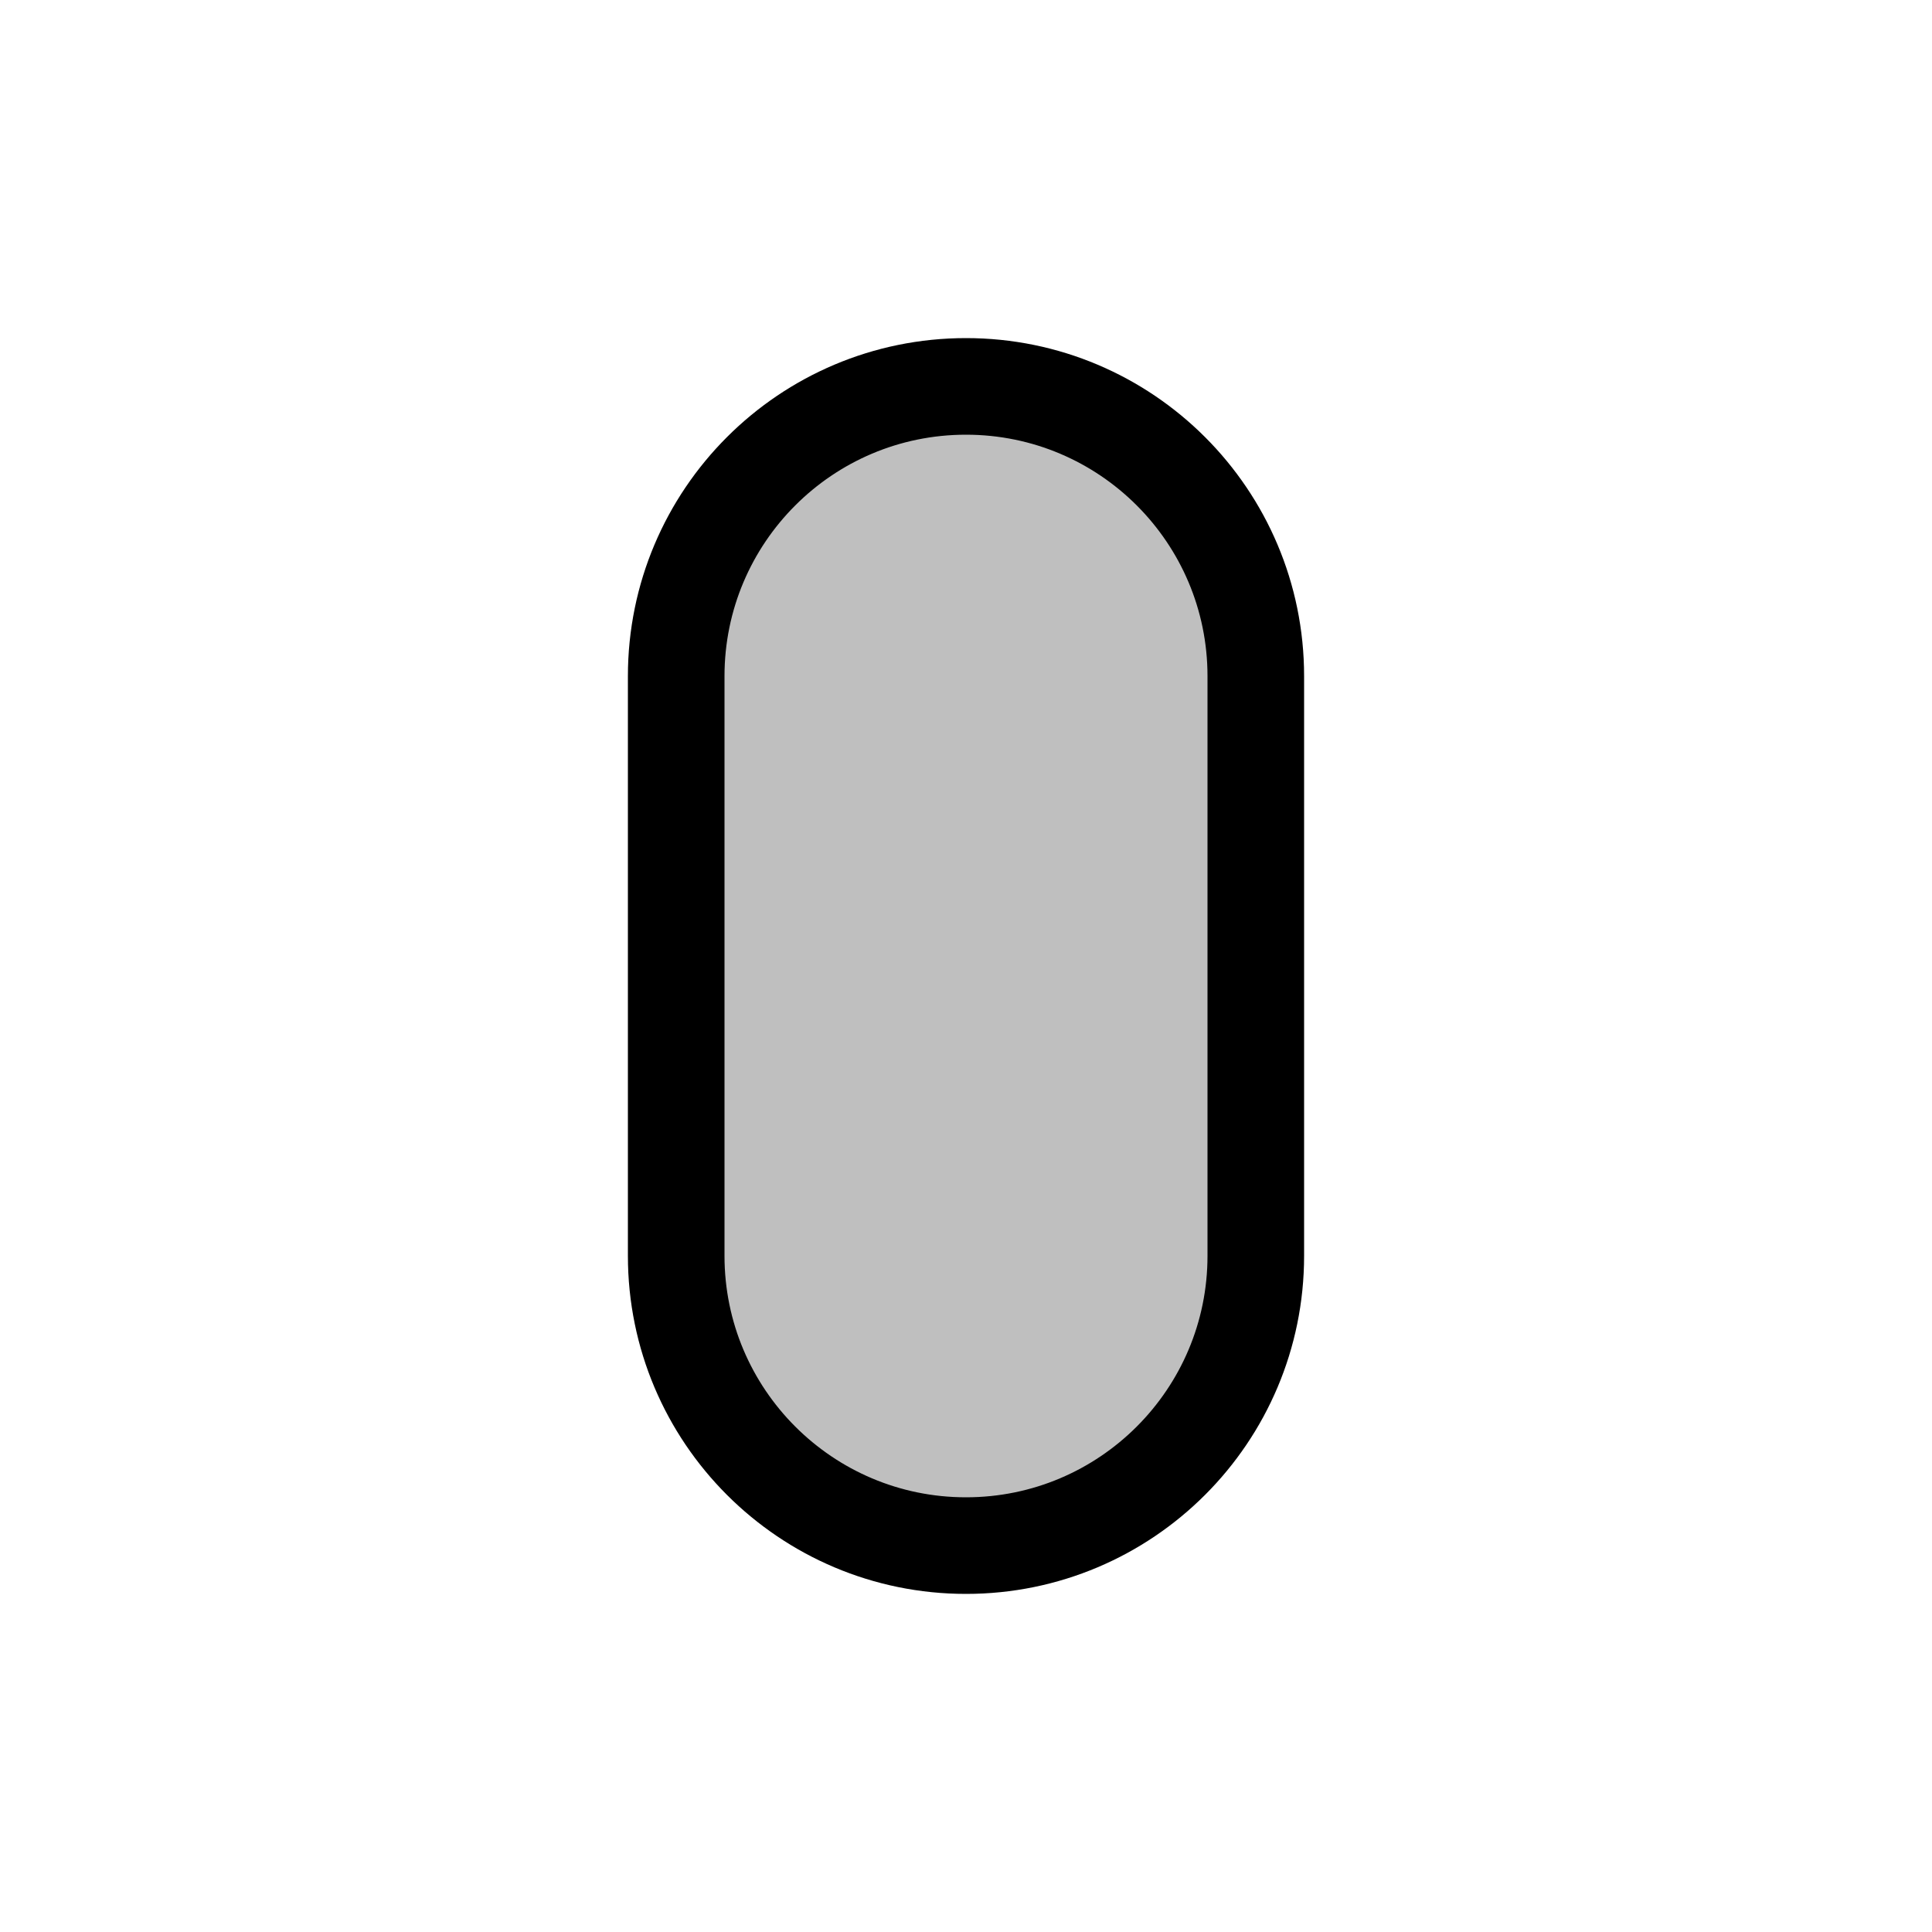 <svg viewBox="0 0 80 80" fill="none">
  <path d="M52 28V52C52 58.627 46.627 64 40 64C33.373 64 28 58.627 28 52V28C28 21.373 33.373 16 40 16C46.627 16 52 21.373 52 28Z" fill="currentColor" fill-opacity="0.25" stroke="currentColor" stroke-width="4" stroke-linecap="round" stroke-linejoin="round" />
</svg>